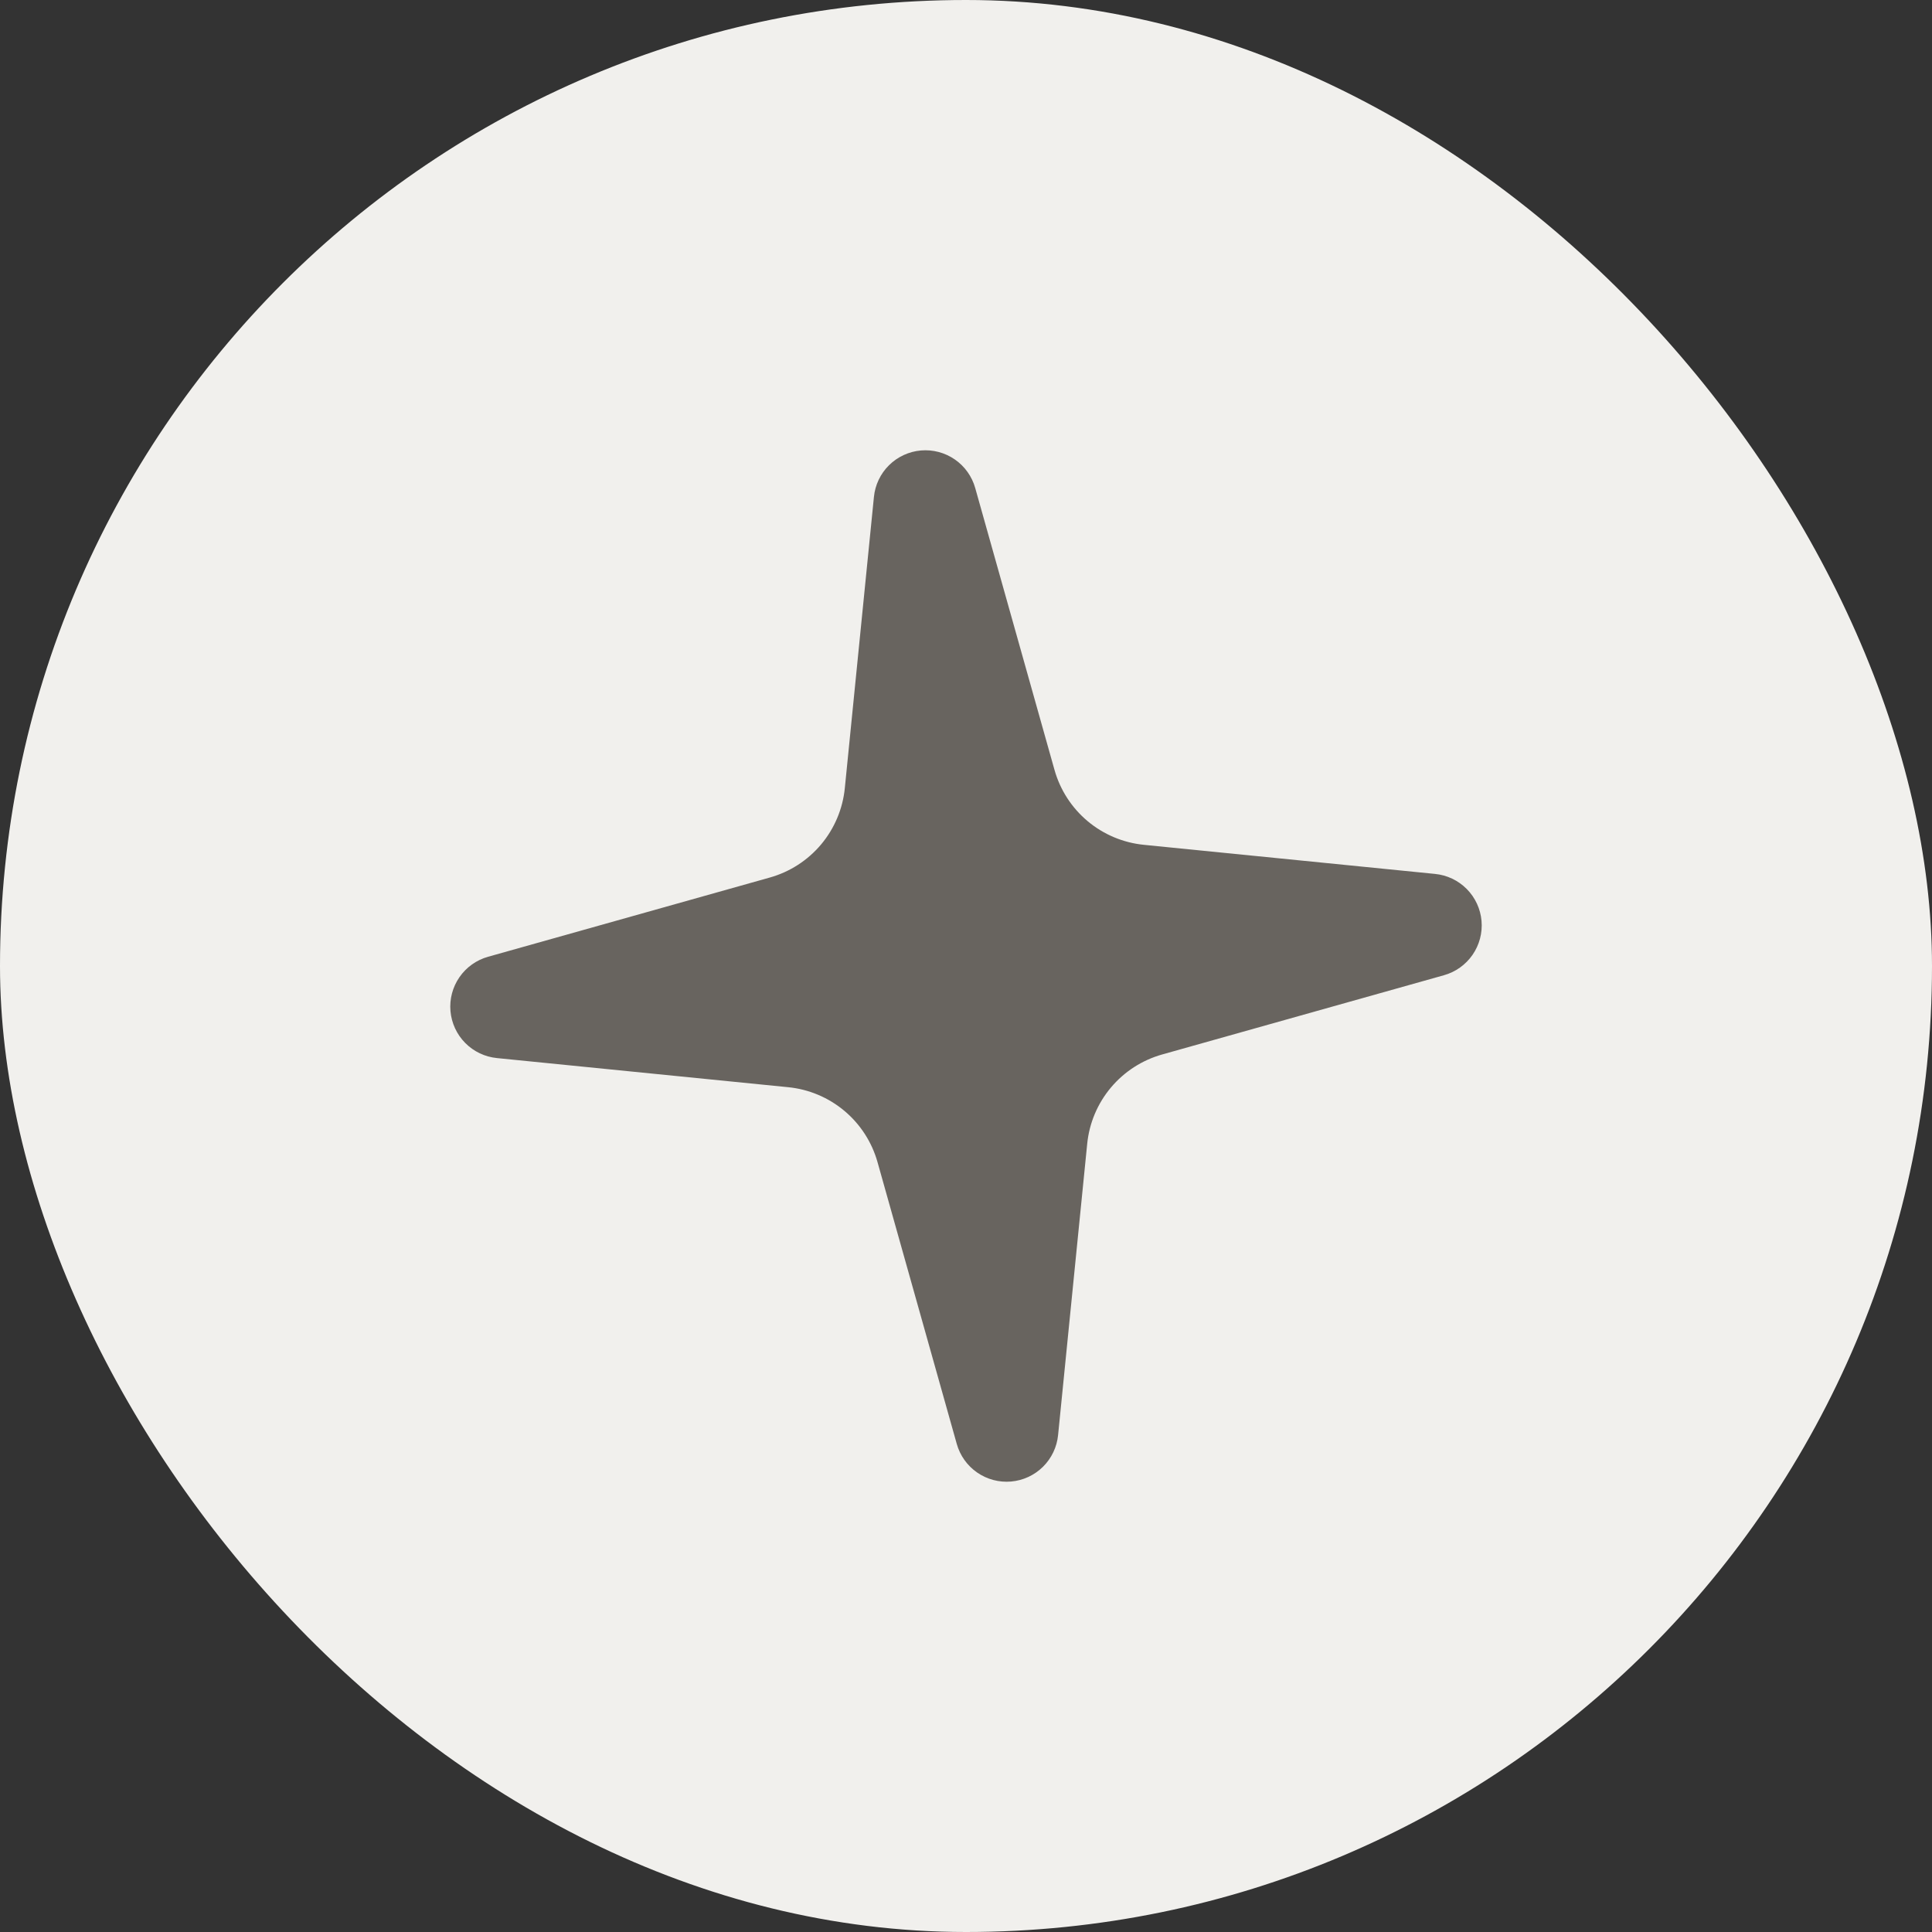 <svg width="168" height="168" viewBox="0 0 168 168" fill="none" xmlns="http://www.w3.org/2000/svg">
<rect x="0" y="0" width="168" height="168" fill="#333333" stroke="none"/>
<rect width="168" height="168" rx="84" fill="#F1F0ED"/>
<g clip-path="url(#clip0_18612_1637)">
<path d="M75.993 43.216C76.095 42.171 76.559 41.194 77.305 40.456C78.051 39.717 79.032 39.263 80.078 39.171C81.124 39.08 82.169 39.357 83.032 39.955C83.895 40.553 84.522 41.433 84.804 42.445L91.694 66.942C92.183 68.684 93.186 70.238 94.572 71.401C95.958 72.564 97.662 73.282 99.463 73.462L124.784 75.993C125.829 76.095 126.806 76.559 127.544 77.305C128.283 78.051 128.737 79.032 128.829 80.078C128.92 81.124 128.643 82.169 128.045 83.032C127.447 83.895 126.567 84.522 125.555 84.804L101.058 91.693C99.316 92.183 97.762 93.186 96.599 94.572C95.436 95.958 94.718 97.662 94.539 99.463L92.008 124.784C91.906 125.829 91.441 126.806 90.695 127.544C89.949 128.283 88.968 128.737 87.922 128.829C86.876 128.92 85.831 128.643 84.968 128.045C84.105 127.447 83.478 126.567 83.196 125.555L76.307 101.058C75.817 99.316 74.814 97.762 73.428 96.599C72.042 95.436 70.338 94.718 68.538 94.539L43.216 92.007C42.171 91.905 41.194 91.441 40.456 90.695C39.717 89.949 39.263 88.968 39.171 87.922C39.08 86.876 39.357 85.831 39.955 84.968C40.553 84.105 41.433 83.478 42.445 83.196L66.942 76.307C68.684 75.817 70.238 74.814 71.401 73.428C72.564 72.042 73.282 70.338 73.462 68.538L75.993 43.216Z" fill="#68645F"/>
</g>
<defs>
<clipPath id="clip0_18612_1637">
<rect width="90" height="90" fill="white" transform="translate(35.249 43.093) rotate(-5)"/>
</clipPath>
</defs>
</svg>
